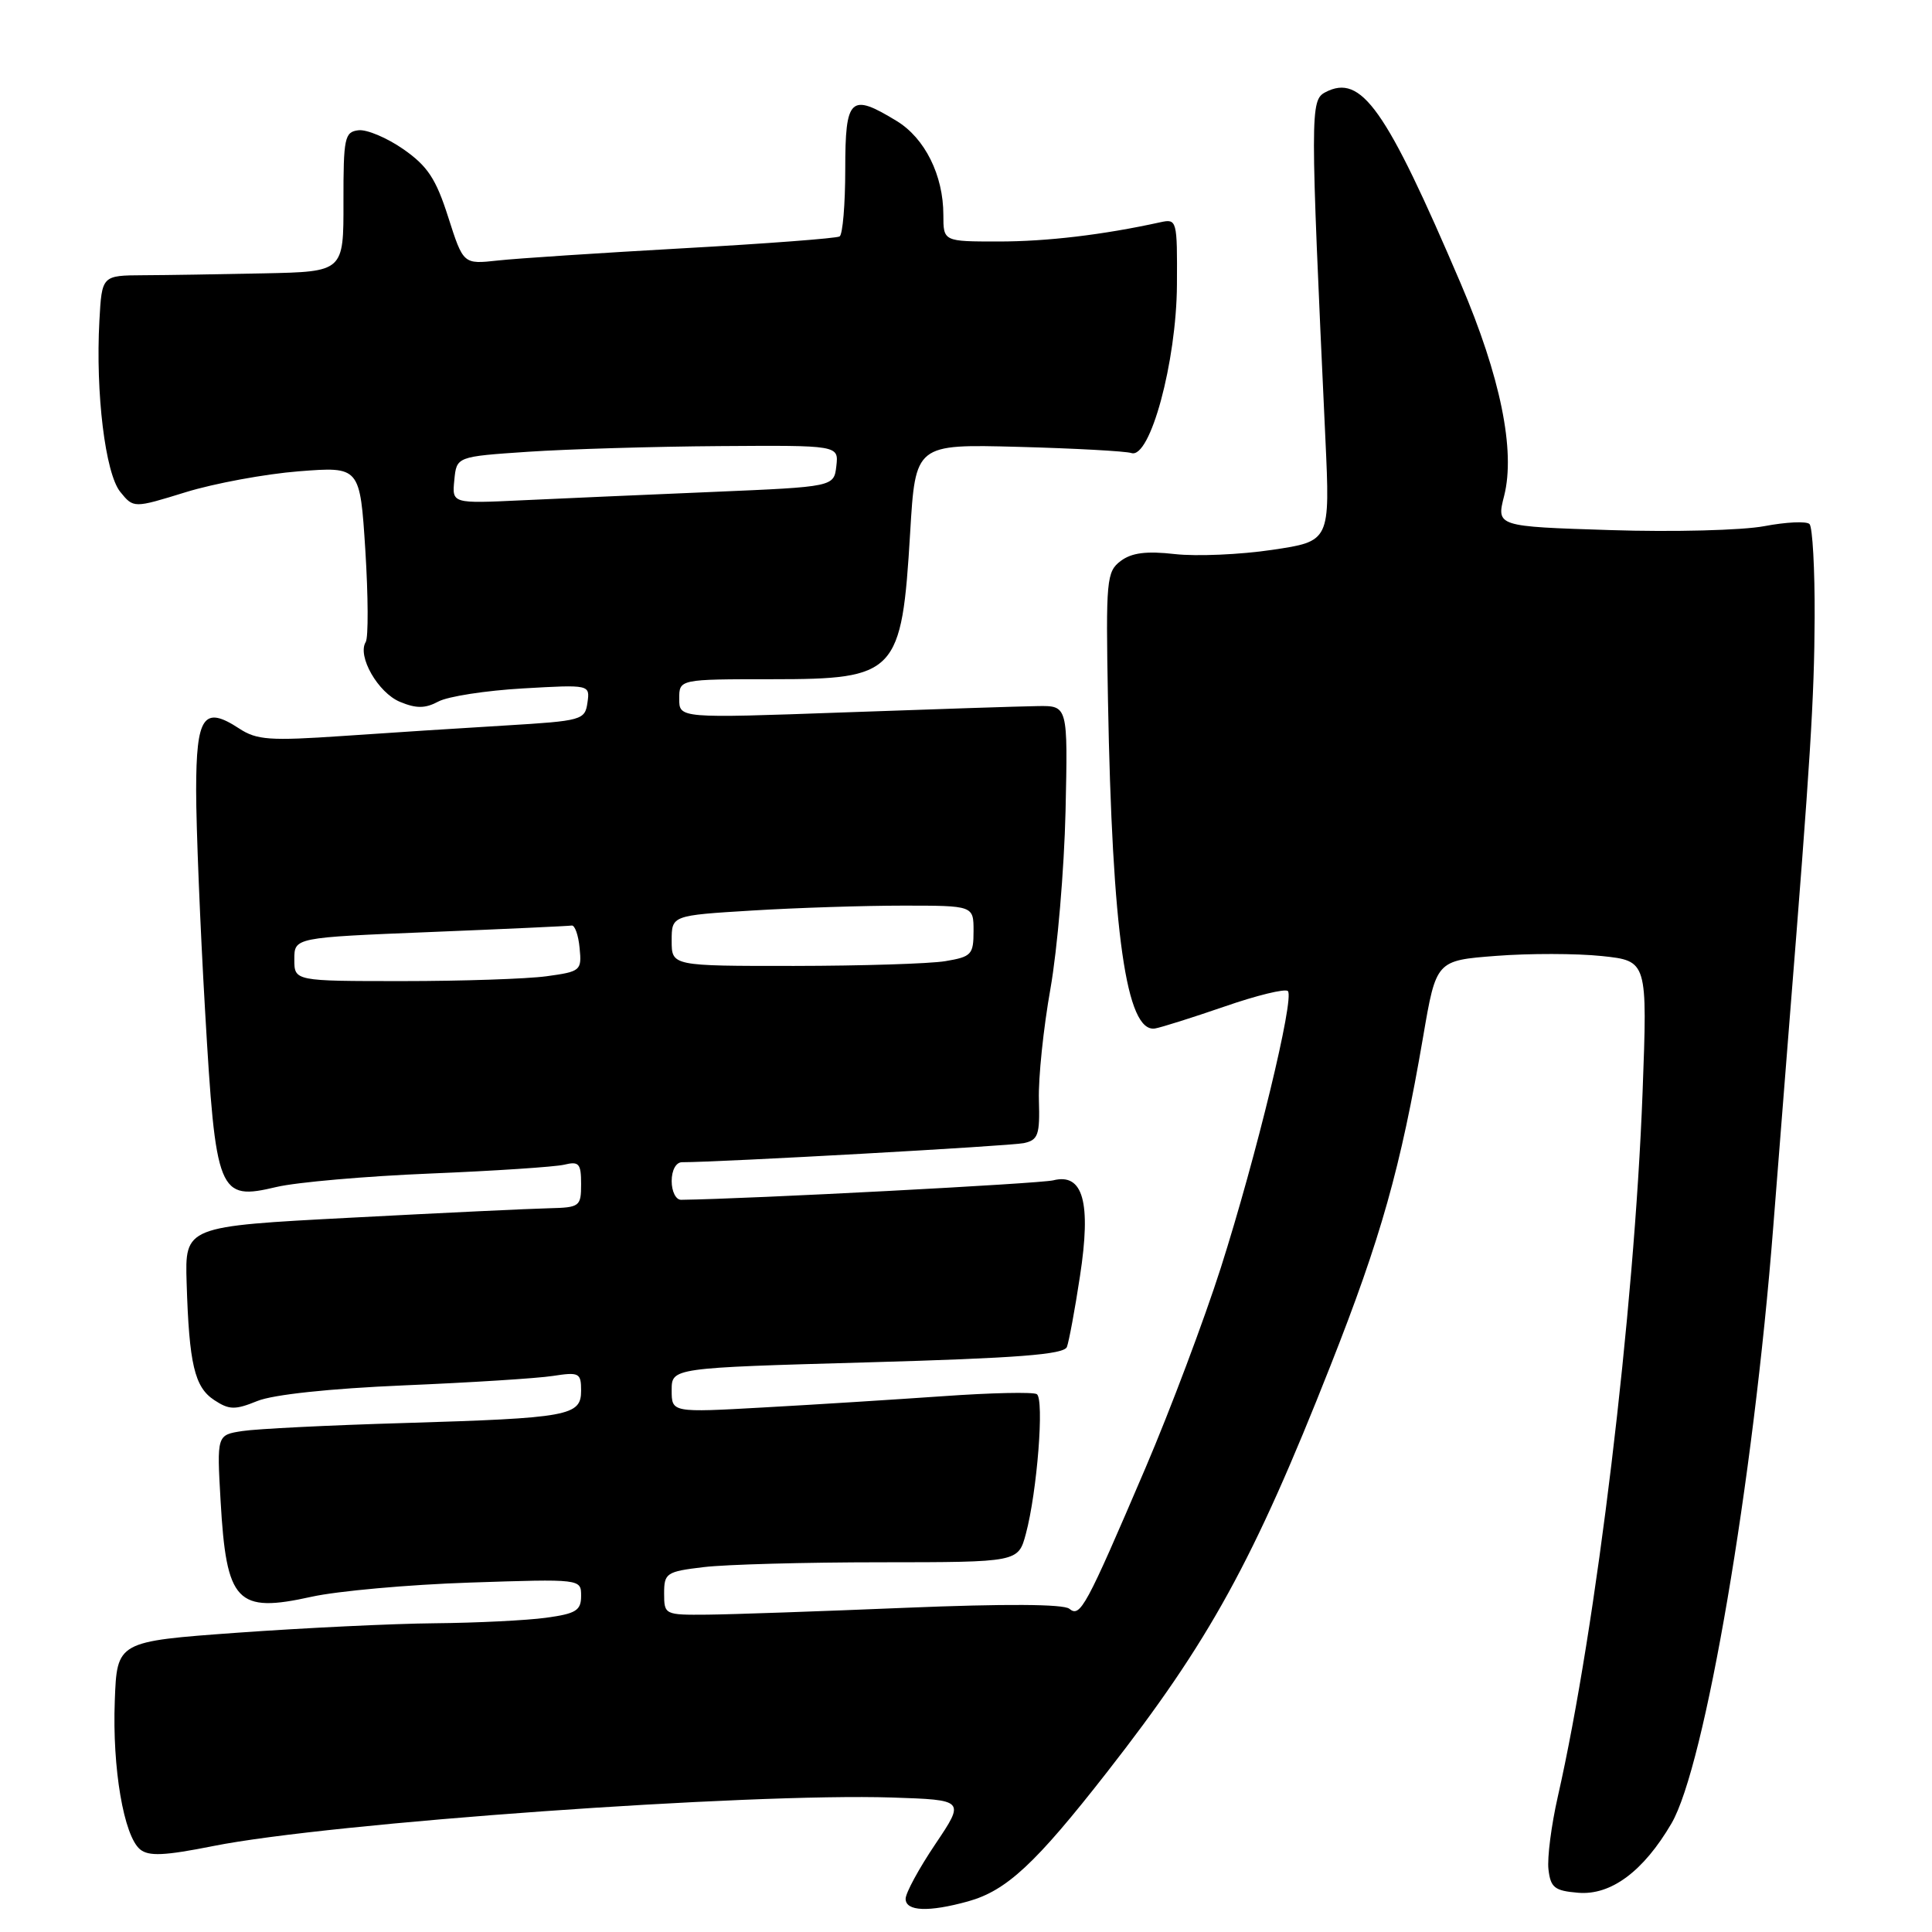 <?xml version="1.0" encoding="UTF-8" standalone="no"?>
<!DOCTYPE svg PUBLIC "-//W3C//DTD SVG 1.1//EN" "http://www.w3.org/Graphics/SVG/1.1/DTD/svg11.dtd" >
<svg xmlns="http://www.w3.org/2000/svg" xmlns:xlink="http://www.w3.org/1999/xlink" version="1.1" viewBox="0 0 256 256">
 <g >
 <path fill="currentColor"
d=" M 128.28 251.94 C 133.37 250.52 137.19 246.98 146.70 234.80 C 160.26 217.44 166.07 206.88 176.28 181.00 C 183.00 163.98 185.58 154.80 188.57 137.39 C 190.30 127.27 190.30 127.27 198.24 126.66 C 202.60 126.32 208.90 126.33 212.24 126.68 C 218.30 127.32 218.30 127.32 217.65 144.74 C 216.55 173.88 211.52 215.62 206.41 238.10 C 205.56 241.85 205.00 246.17 205.18 247.71 C 205.46 250.12 205.99 250.54 209.11 250.80 C 213.45 251.17 217.76 247.97 221.47 241.63 C 225.90 234.09 232.33 196.37 234.97 162.50 C 235.57 154.80 236.51 142.88 237.06 136.00 C 239.90 100.54 240.40 92.55 240.45 81.83 C 240.48 75.42 240.17 69.84 239.77 69.44 C 239.37 69.04 236.67 69.17 233.77 69.72 C 230.87 70.27 221.70 70.51 213.39 70.24 C 198.27 69.76 198.27 69.76 199.31 65.69 C 200.82 59.71 198.82 49.90 193.56 37.58 C 183.62 14.32 180.38 9.73 175.62 12.22 C 173.60 13.28 173.60 14.71 175.62 58.11 C 176.25 71.72 176.25 71.72 168.57 72.86 C 164.35 73.49 158.55 73.74 155.69 73.42 C 151.90 72.99 149.96 73.24 148.50 74.33 C 146.62 75.75 146.52 76.82 146.81 92.67 C 147.37 123.71 149.25 136.86 153.04 136.28 C 153.84 136.15 157.99 134.84 162.26 133.37 C 166.52 131.89 170.30 130.97 170.65 131.32 C 171.56 132.23 166.46 153.25 161.76 168.00 C 159.56 174.88 155.08 186.79 151.80 194.47 C 143.85 213.06 143.14 214.36 141.69 213.17 C 140.93 212.54 133.14 212.50 120.00 213.04 C 108.72 213.51 96.91 213.92 93.75 213.95 C 88.08 214.00 88.00 213.96 88.00 211.14 C 88.00 208.44 88.29 208.24 93.25 207.65 C 96.14 207.30 106.70 207.01 116.71 207.01 C 134.92 207.00 134.92 207.00 135.93 203.25 C 137.43 197.68 138.39 185.36 137.38 184.73 C 136.89 184.43 131.32 184.55 125.00 185.00 C 118.67 185.44 107.99 186.12 101.25 186.49 C 89.00 187.18 89.00 187.18 89.00 184.21 C 89.00 181.25 89.00 181.25 114.93 180.52 C 134.82 179.96 140.98 179.48 141.37 178.48 C 141.64 177.76 142.43 173.55 143.10 169.11 C 144.61 159.30 143.52 155.40 139.56 156.40 C 137.77 156.84 99.39 158.86 90.25 158.98 C 89.56 158.99 89.00 157.88 89.00 156.50 C 89.00 155.05 89.58 154.00 90.37 154.00 C 95.38 154.00 133.91 151.85 135.66 151.47 C 137.56 151.06 137.80 150.39 137.66 145.75 C 137.57 142.86 138.26 136.22 139.19 131.00 C 140.11 125.78 141.01 115.20 141.19 107.50 C 141.50 93.50 141.50 93.50 137.50 93.56 C 135.30 93.59 123.71 93.97 111.75 94.40 C 90.00 95.18 90.00 95.18 90.00 92.59 C 90.00 90.00 90.00 90.00 102.35 90.00 C 118.79 90.00 119.48 89.26 120.60 70.59 C 121.30 58.85 121.30 58.85 134.90 59.21 C 142.38 59.41 149.14 59.78 149.91 60.03 C 152.40 60.85 155.89 47.93 155.95 37.73 C 156.00 29.15 155.95 28.97 153.75 29.45 C 146.16 31.12 138.71 32.00 132.32 32.00 C 125.00 32.00 125.00 32.00 125.00 28.47 C 125.00 23.23 122.55 18.30 118.81 16.03 C 112.67 12.28 112.00 12.91 112.00 22.44 C 112.00 27.08 111.66 31.09 111.25 31.33 C 110.84 31.58 101.50 32.29 90.50 32.90 C 79.50 33.52 68.45 34.24 65.95 34.52 C 61.39 35.02 61.39 35.02 59.39 28.77 C 57.77 23.69 56.66 22.01 53.45 19.77 C 51.28 18.26 48.60 17.13 47.50 17.26 C 45.66 17.48 45.50 18.24 45.51 26.75 C 45.53 36.00 45.53 36.00 35.01 36.22 C 29.23 36.34 22.02 36.46 19.00 36.47 C 13.50 36.50 13.50 36.50 13.17 42.50 C 12.65 52.10 13.95 62.71 15.93 65.17 C 17.70 67.35 17.70 67.35 24.60 65.22 C 28.39 64.05 35.15 62.80 39.60 62.45 C 47.70 61.82 47.70 61.82 48.41 72.92 C 48.79 79.02 48.82 84.49 48.46 85.07 C 47.31 86.93 50.09 91.79 53.00 93.00 C 55.17 93.90 56.34 93.89 58.10 92.95 C 59.35 92.28 64.38 91.50 69.28 91.22 C 78.18 90.71 78.18 90.71 77.84 93.11 C 77.51 95.41 77.11 95.52 67.00 96.13 C 61.22 96.47 51.52 97.10 45.43 97.52 C 35.74 98.18 34.02 98.06 31.69 96.53 C 26.99 93.45 26.00 94.88 25.99 104.72 C 25.99 109.55 26.52 122.66 27.17 133.86 C 28.59 158.31 28.92 159.11 36.64 157.28 C 39.31 156.65 48.47 155.85 57.00 155.50 C 65.53 155.15 73.51 154.62 74.75 154.33 C 76.72 153.85 77.00 154.17 77.00 156.89 C 77.00 159.87 76.82 160.00 72.75 160.10 C 70.41 160.15 58.60 160.71 46.50 161.35 C 24.50 162.50 24.50 162.50 24.73 170.00 C 25.06 180.77 25.78 183.81 28.39 185.52 C 30.38 186.83 31.14 186.84 34.10 185.64 C 36.19 184.79 43.68 183.99 53.50 183.57 C 62.30 183.20 71.19 182.64 73.25 182.32 C 76.74 181.78 77.00 181.92 77.00 184.26 C 77.00 187.61 75.44 187.90 53.50 188.56 C 43.60 188.85 33.98 189.33 32.12 189.62 C 28.73 190.14 28.73 190.14 29.23 198.88 C 30.00 212.35 31.35 213.78 41.28 211.58 C 44.70 210.82 54.14 209.97 62.25 209.70 C 77.00 209.21 77.00 209.21 77.00 211.47 C 77.00 213.40 76.32 213.82 72.36 214.36 C 69.81 214.71 63.17 215.04 57.61 215.09 C 52.05 215.14 40.30 215.71 31.50 216.34 C 15.50 217.50 15.50 217.50 15.21 225.38 C 14.87 234.29 16.40 243.26 18.56 245.05 C 19.70 245.99 21.79 245.90 28.25 244.61 C 43.69 241.53 99.21 237.57 118.19 238.18 C 127.87 238.50 127.87 238.50 123.94 244.35 C 121.77 247.57 120.00 250.83 120.00 251.60 C 120.00 253.27 123.05 253.39 128.28 251.94 Z  M 39.00 127.12 C 39.00 124.23 39.00 124.23 57.00 123.50 C 66.89 123.10 75.33 122.71 75.75 122.64 C 76.16 122.56 76.64 123.90 76.80 125.61 C 77.10 128.61 76.95 128.74 72.41 129.36 C 69.83 129.71 61.26 130.00 53.36 130.00 C 39.00 130.00 39.00 130.00 39.00 127.12 Z  M 89.00 124.65 C 89.00 121.30 89.00 121.30 99.66 120.65 C 105.52 120.29 114.52 120.00 119.66 120.00 C 129.00 120.00 129.00 120.00 129.00 123.37 C 129.00 126.49 128.72 126.78 125.25 127.36 C 123.19 127.70 114.19 127.98 105.25 127.99 C 89.00 128.00 89.00 128.00 89.00 124.65 Z  M 60.20 63.61 C 60.50 60.50 60.50 60.50 70.00 59.86 C 75.22 59.51 86.62 59.17 95.32 59.11 C 111.13 59.00 111.13 59.00 110.82 61.75 C 110.50 64.50 110.50 64.50 94.50 65.18 C 85.70 65.55 74.31 66.05 69.20 66.29 C 59.89 66.73 59.89 66.73 60.20 63.61 Z "/>
</g>
</svg>